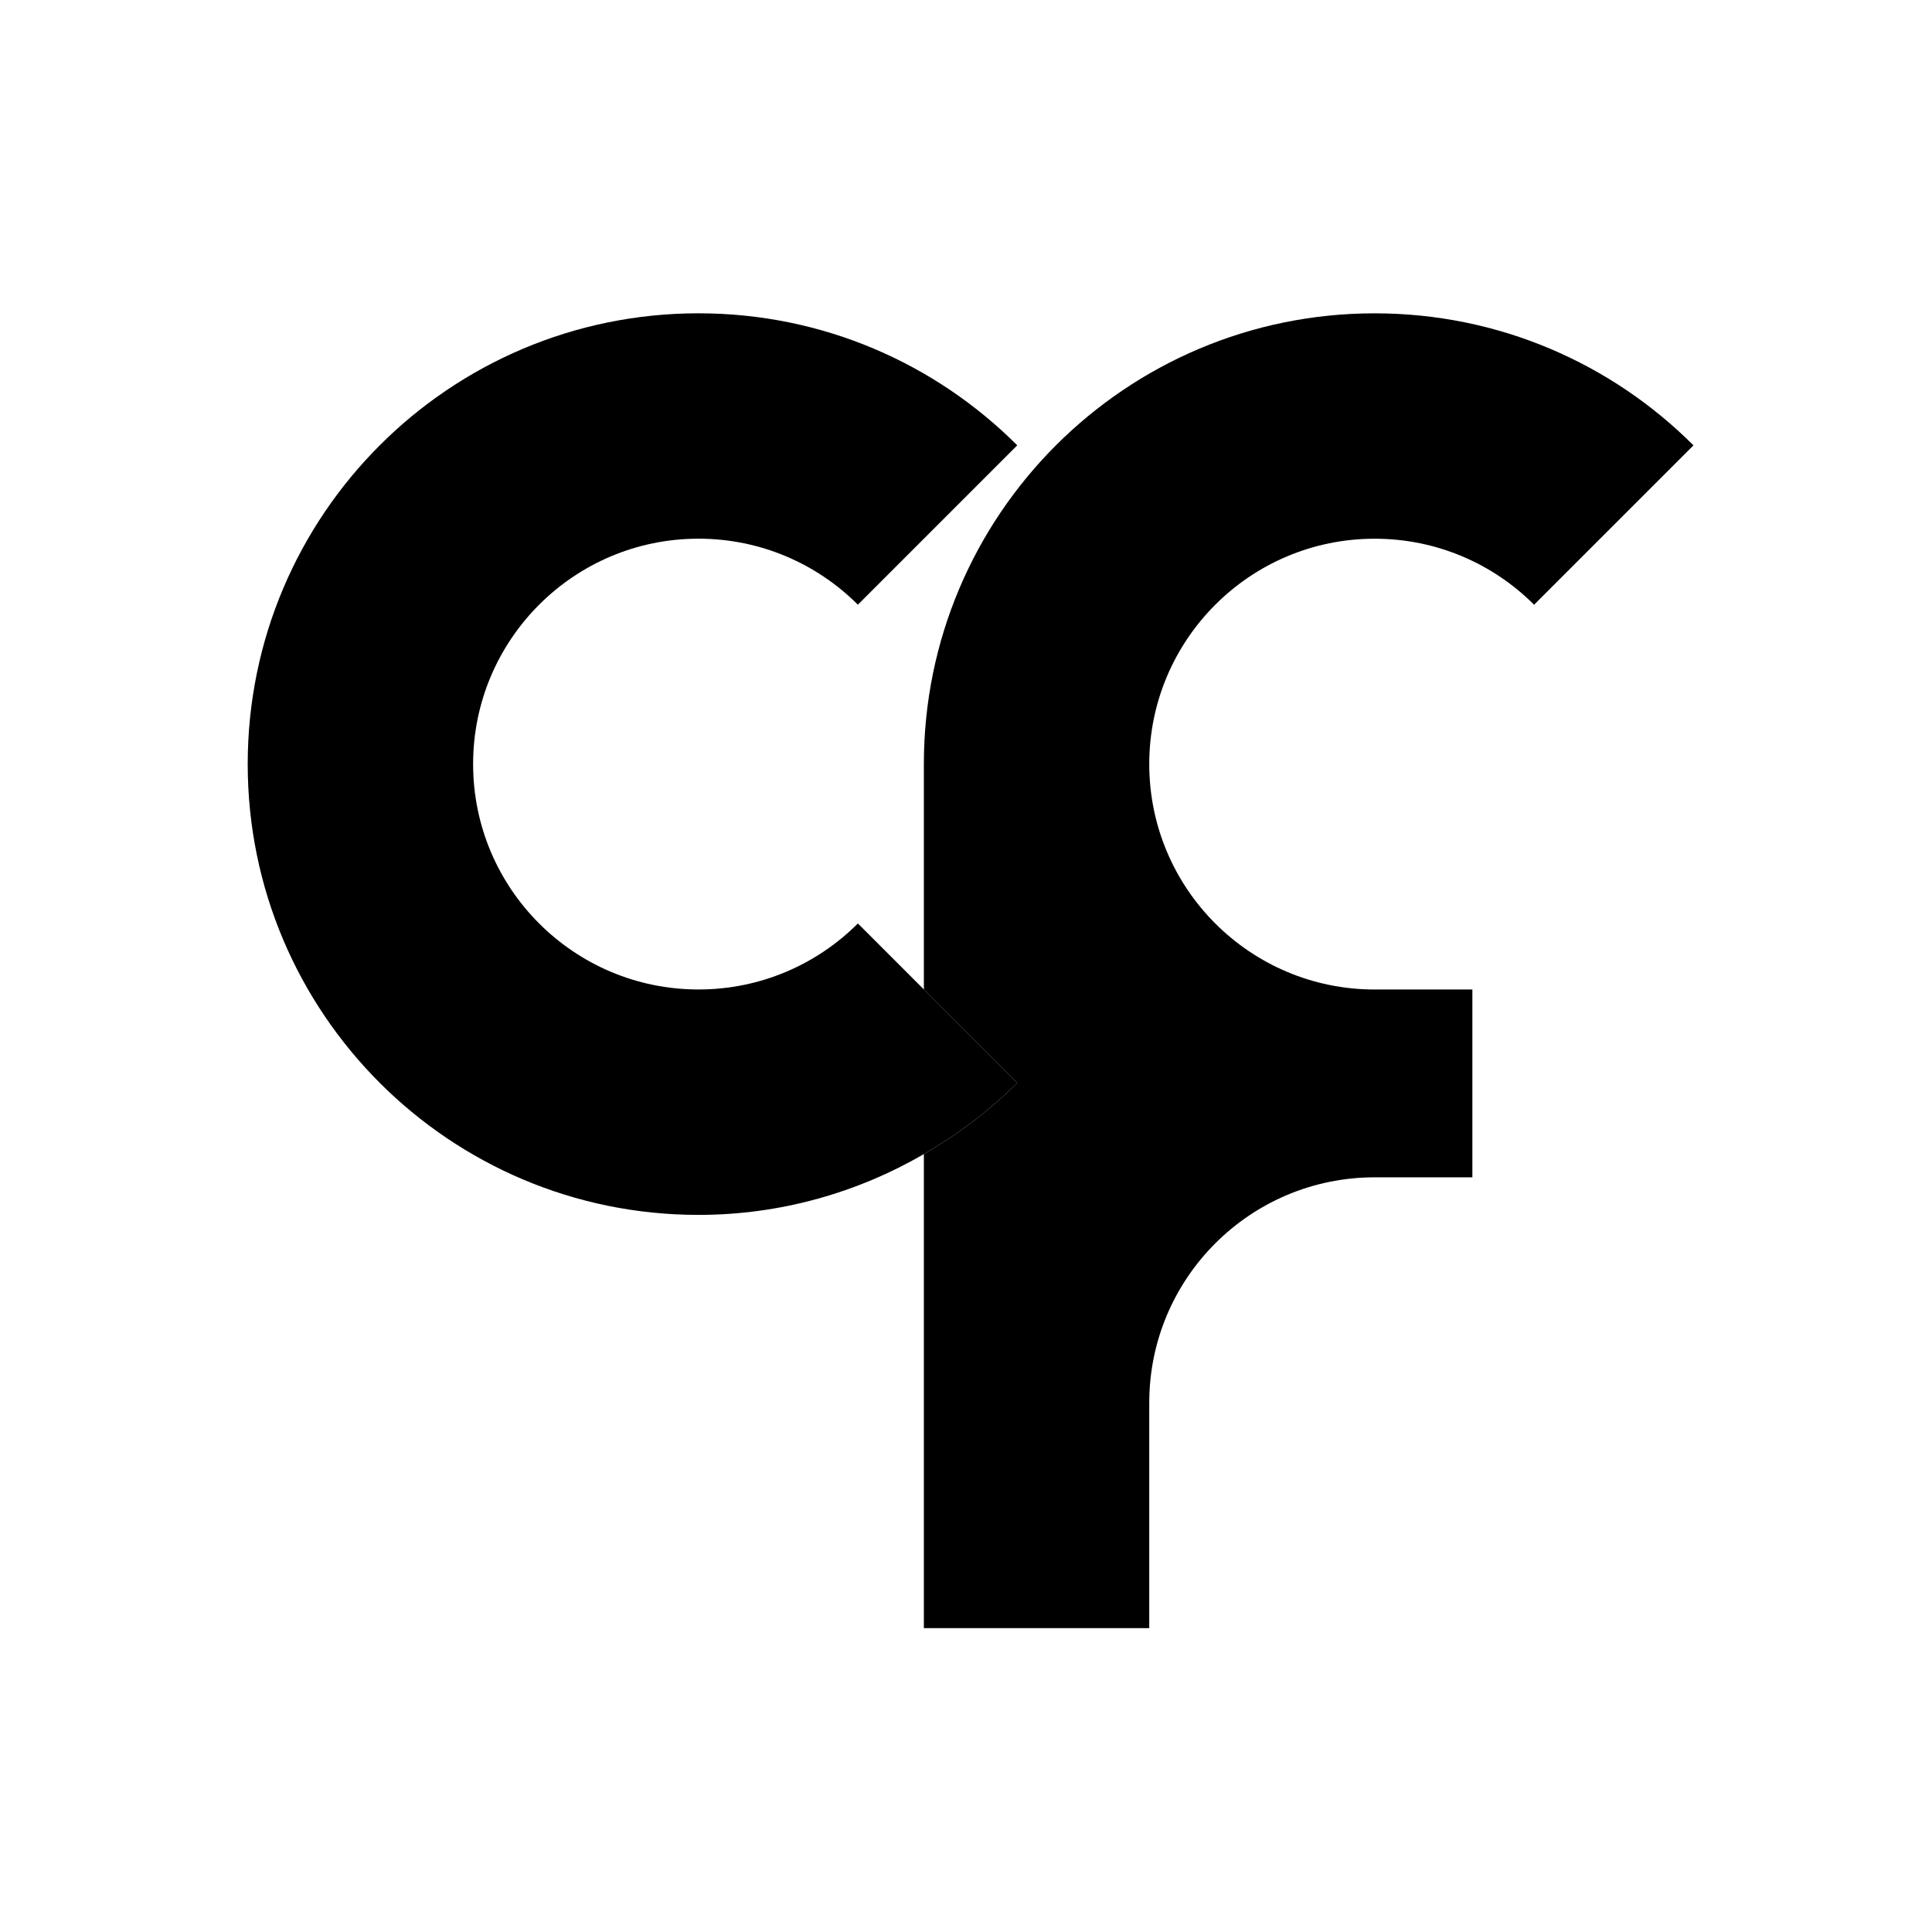 <?xml version="1.0" encoding="UTF-8" standalone="no"?>
<svg
   xmlns:dc="http://purl.org/dc/elements/1.1/"
   xmlns:cc="http://creativecommons.org/ns#"
   xmlns:rdf="http://www.w3.org/1999/02/22-rdf-syntax-ns#"
   xmlns:svg="http://www.w3.org/2000/svg"
   xmlns="http://www.w3.org/2000/svg"
   xmlns:sodipodi="http://sodipodi.sourceforge.net/DTD/sodipodi-0.dtd"
   xmlns:inkscape="http://www.inkscape.org/namespaces/inkscape"
   width="30"
   height="30"
   version="1.1"
   id="svg4158"
   inkscape:version="0.91 r13725"
   sodipodi:docname="ReadCFJSON.svg">
  <defs
     id="defs4168">
    <clipPath
       id="cp0">
      <path
         inkscape:connector-curvature="0"
         transform="matrix(2.778,0,0,-2.778,0,400.483)"
         d="m 0,144.174 147.885,0 L 147.885,0 0,0 Z"
         id="path4142" />
    </clipPath>
  </defs>
  <sodipodi:namedview
     pagecolor="#ffffff"
     bordercolor="#666666"
     borderopacity="1"
     objecttolerance="10"
     gridtolerance="10"
     guidetolerance="10"
     inkscape:pageopacity="0"
     inkscape:pageshadow="2"
     inkscape:window-width="2048"
     inkscape:window-height="1089"
     id="namedview4166"
     showgrid="false"
     inkscape:zoom="11.125147"
     inkscape:cx="27.252169"
     inkscape:cy="12.317466"
     inkscape:window-x="2040"
     inkscape:window-y="-8"
     inkscape:window-maximized="1"
     inkscape:current-layer="svg4158" />
  <g
     transform="matrix(0.068,0,0,0.068,1.232,0.947)"
     style="enable-background:new"
     id="g4138">
    <g
       id="Layer-1"
       data-name="Layer 1">
      <clipPath
         id="clipPath4724">
        <path
           inkscape:connector-curvature="0"
           transform="matrix(2.778,0,0,-2.778,0,400.483)"
           d="m 0,144.174 147.885,0 L 147.885,0 0,0 Z"
           id="path4726" />
      </clipPath>
      <g
         clip-path="url(#cp0)"
         id="g4144">
        <path
           inkscape:connector-curvature="0"
           transform="matrix(2.778,0,0,-2.778,295.791,109.091)"
           d="m 0,0 c 5.117,0 9.75,-2.074 13.104,-5.426 l 13.101,13.1 C 19.498,14.381 10.234,18.527 0,18.527 c -20.466,0 -37.057,-16.59 -37.057,-37.054 l 0,-18.528 7.674,-7.675 c -2.278,-2.276 -4.87,-4.229 -7.674,-5.856 l 0,-38.965 18.528,0 0,18.528 c 0,10.232 8.296,18.529 18.529,18.529 l 8.031,0 0,15.439 -8.031,0 c -10.233,0 -18.529,8.295 -18.529,18.528 C -18.529,-8.295 -10.233,0 0,0"
           id="path4148" />
        <path
           inkscape:connector-curvature="0"
           transform="matrix(2.778,0,0,-2.778,177.783,196.949)"
           d="m 0,0 c -3.354,-3.352 -7.986,-5.426 -13.102,-5.426 -10.231,0 -18.527,8.295 -18.527,18.528 0,10.232 8.296,18.527 18.527,18.527 5.116,0 9.748,-2.074 13.102,-5.426 l 13.1,13.1 c -6.705,6.707 -15.967,10.853 -26.202,10.853 -20.465,0 -37.055,-16.59 -37.055,-37.054 0,-20.465 16.59,-37.057 37.055,-37.057 6.758,0 13.073,1.84 18.528,4.998 2.804,1.627 5.396,3.58 7.674,5.855 l -7.674,7.676 z"
           id="path4150" />
      </g>
    </g>
  </g>
</svg>
